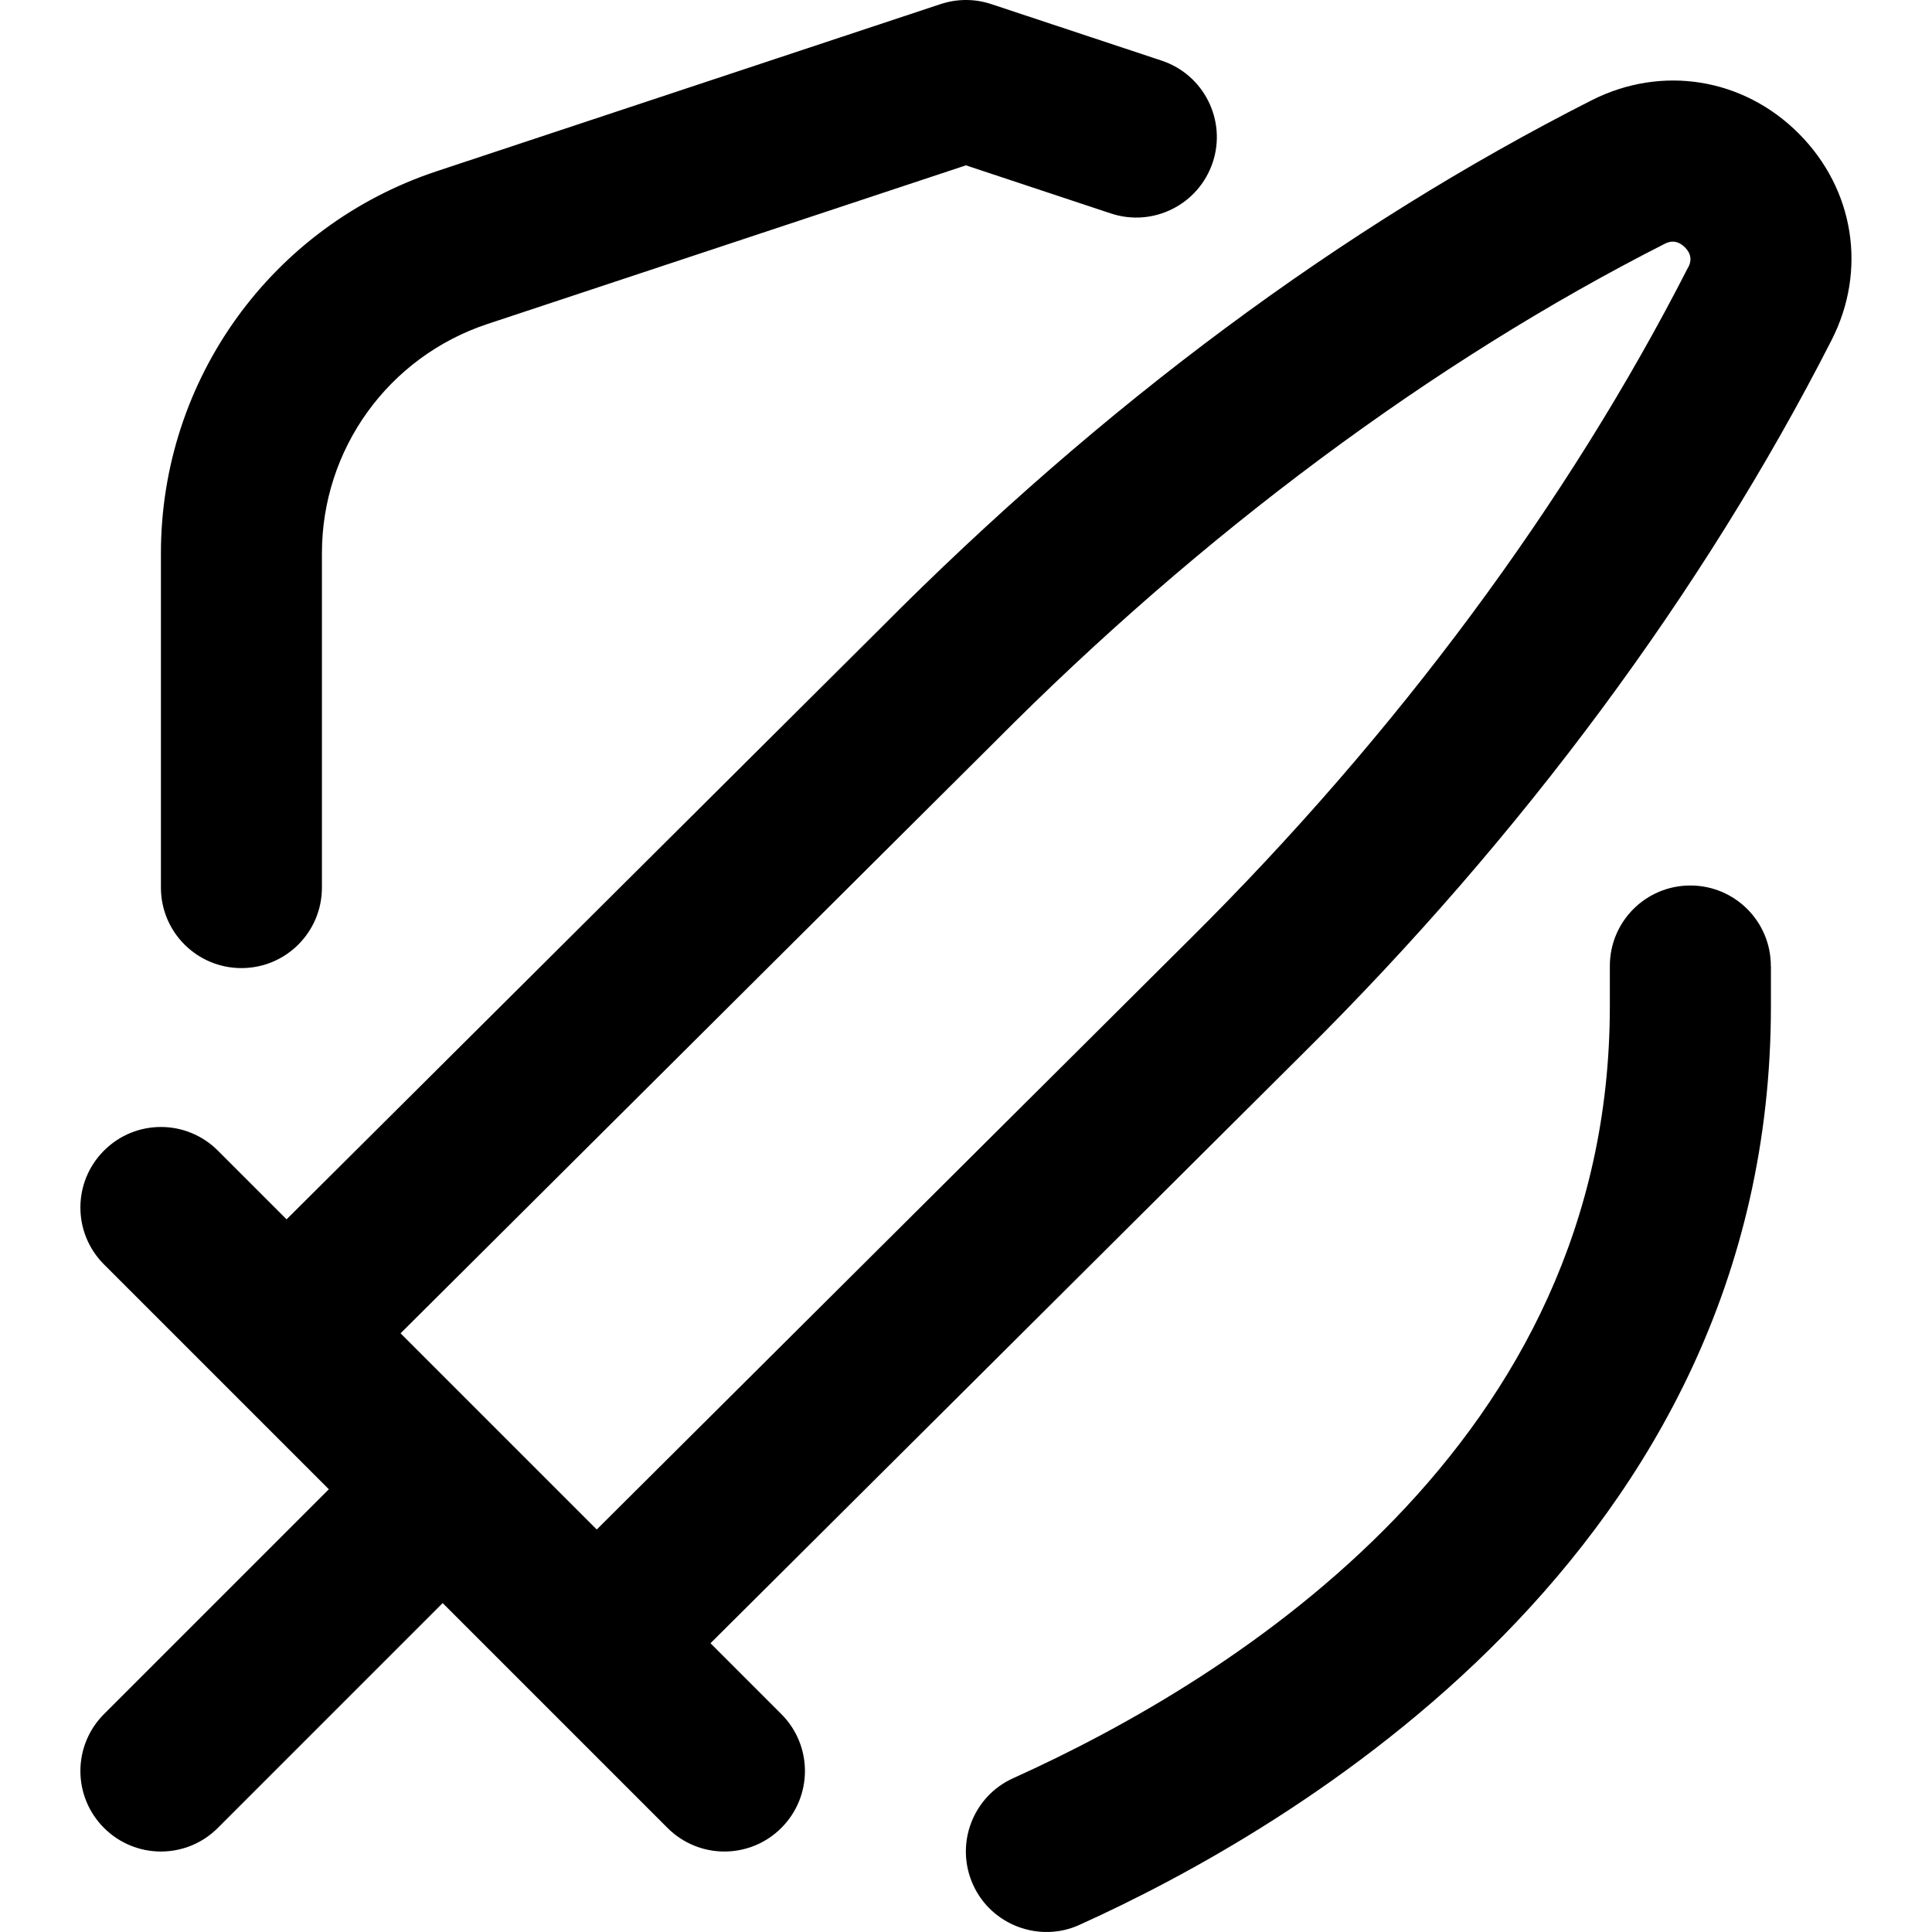 <svg id="Layer_1" viewBox="0 0 24 24" xmlns="http://www.w3.org/2000/svg" data-name="Layer 1"><path d="m22.345 1.659c-.69-.692-1.702-.854-2.572-.414-3.108 1.577-6.083 3.786-8.836 6.56l-7.377 7.342-.854-.854c-.391-.391-1.023-.391-1.414 0s-.391 1.023 0 1.414l2.793 2.793-2.793 2.793c-.391.391-.391 1.023 0 1.414s1.023.391 1.414 0l2.793-2.793 2.793 2.793c.391.391 1.023.391 1.414 0s.391-1.023 0-1.414l-.88-.88 7.367-7.333c2.704-2.68 4.973-5.742 6.559-8.854.443-.867.283-1.875-.407-2.567zm-1.373 1.659c-1.492 2.925-3.632 5.809-6.187 8.344l-7.372 7.338-2.437-2.437 7.378-7.344c2.57-2.59 5.449-4.73 8.325-6.19.034-.017.138-.07.252.044.11.11.059.212.042.246zm1.027 8.682v.5c0 6.803-6.007 10.246-8.589 11.411-.492.226-1.095.008-1.323-.5-.227-.503-.003-1.096.5-1.322 2.768-1.249 7.411-4.155 7.411-9.589v-.5c0-.553.447-1 1-1s1 .447 1 1zm-20-.974v-4.153c0-2.159 1.377-4.066 3.426-4.746l6.259-2.076c.205-.068.426-.068.63 0l2.116.702c.524.174.809.74.635 1.264-.175.524-.739.808-1.264.635l-1.802-.598-5.944 1.971c-1.23.408-2.056 1.553-2.056 2.848v4.153c0 .553-.448 1-1 1s-1-.447-1-1z"/></svg>